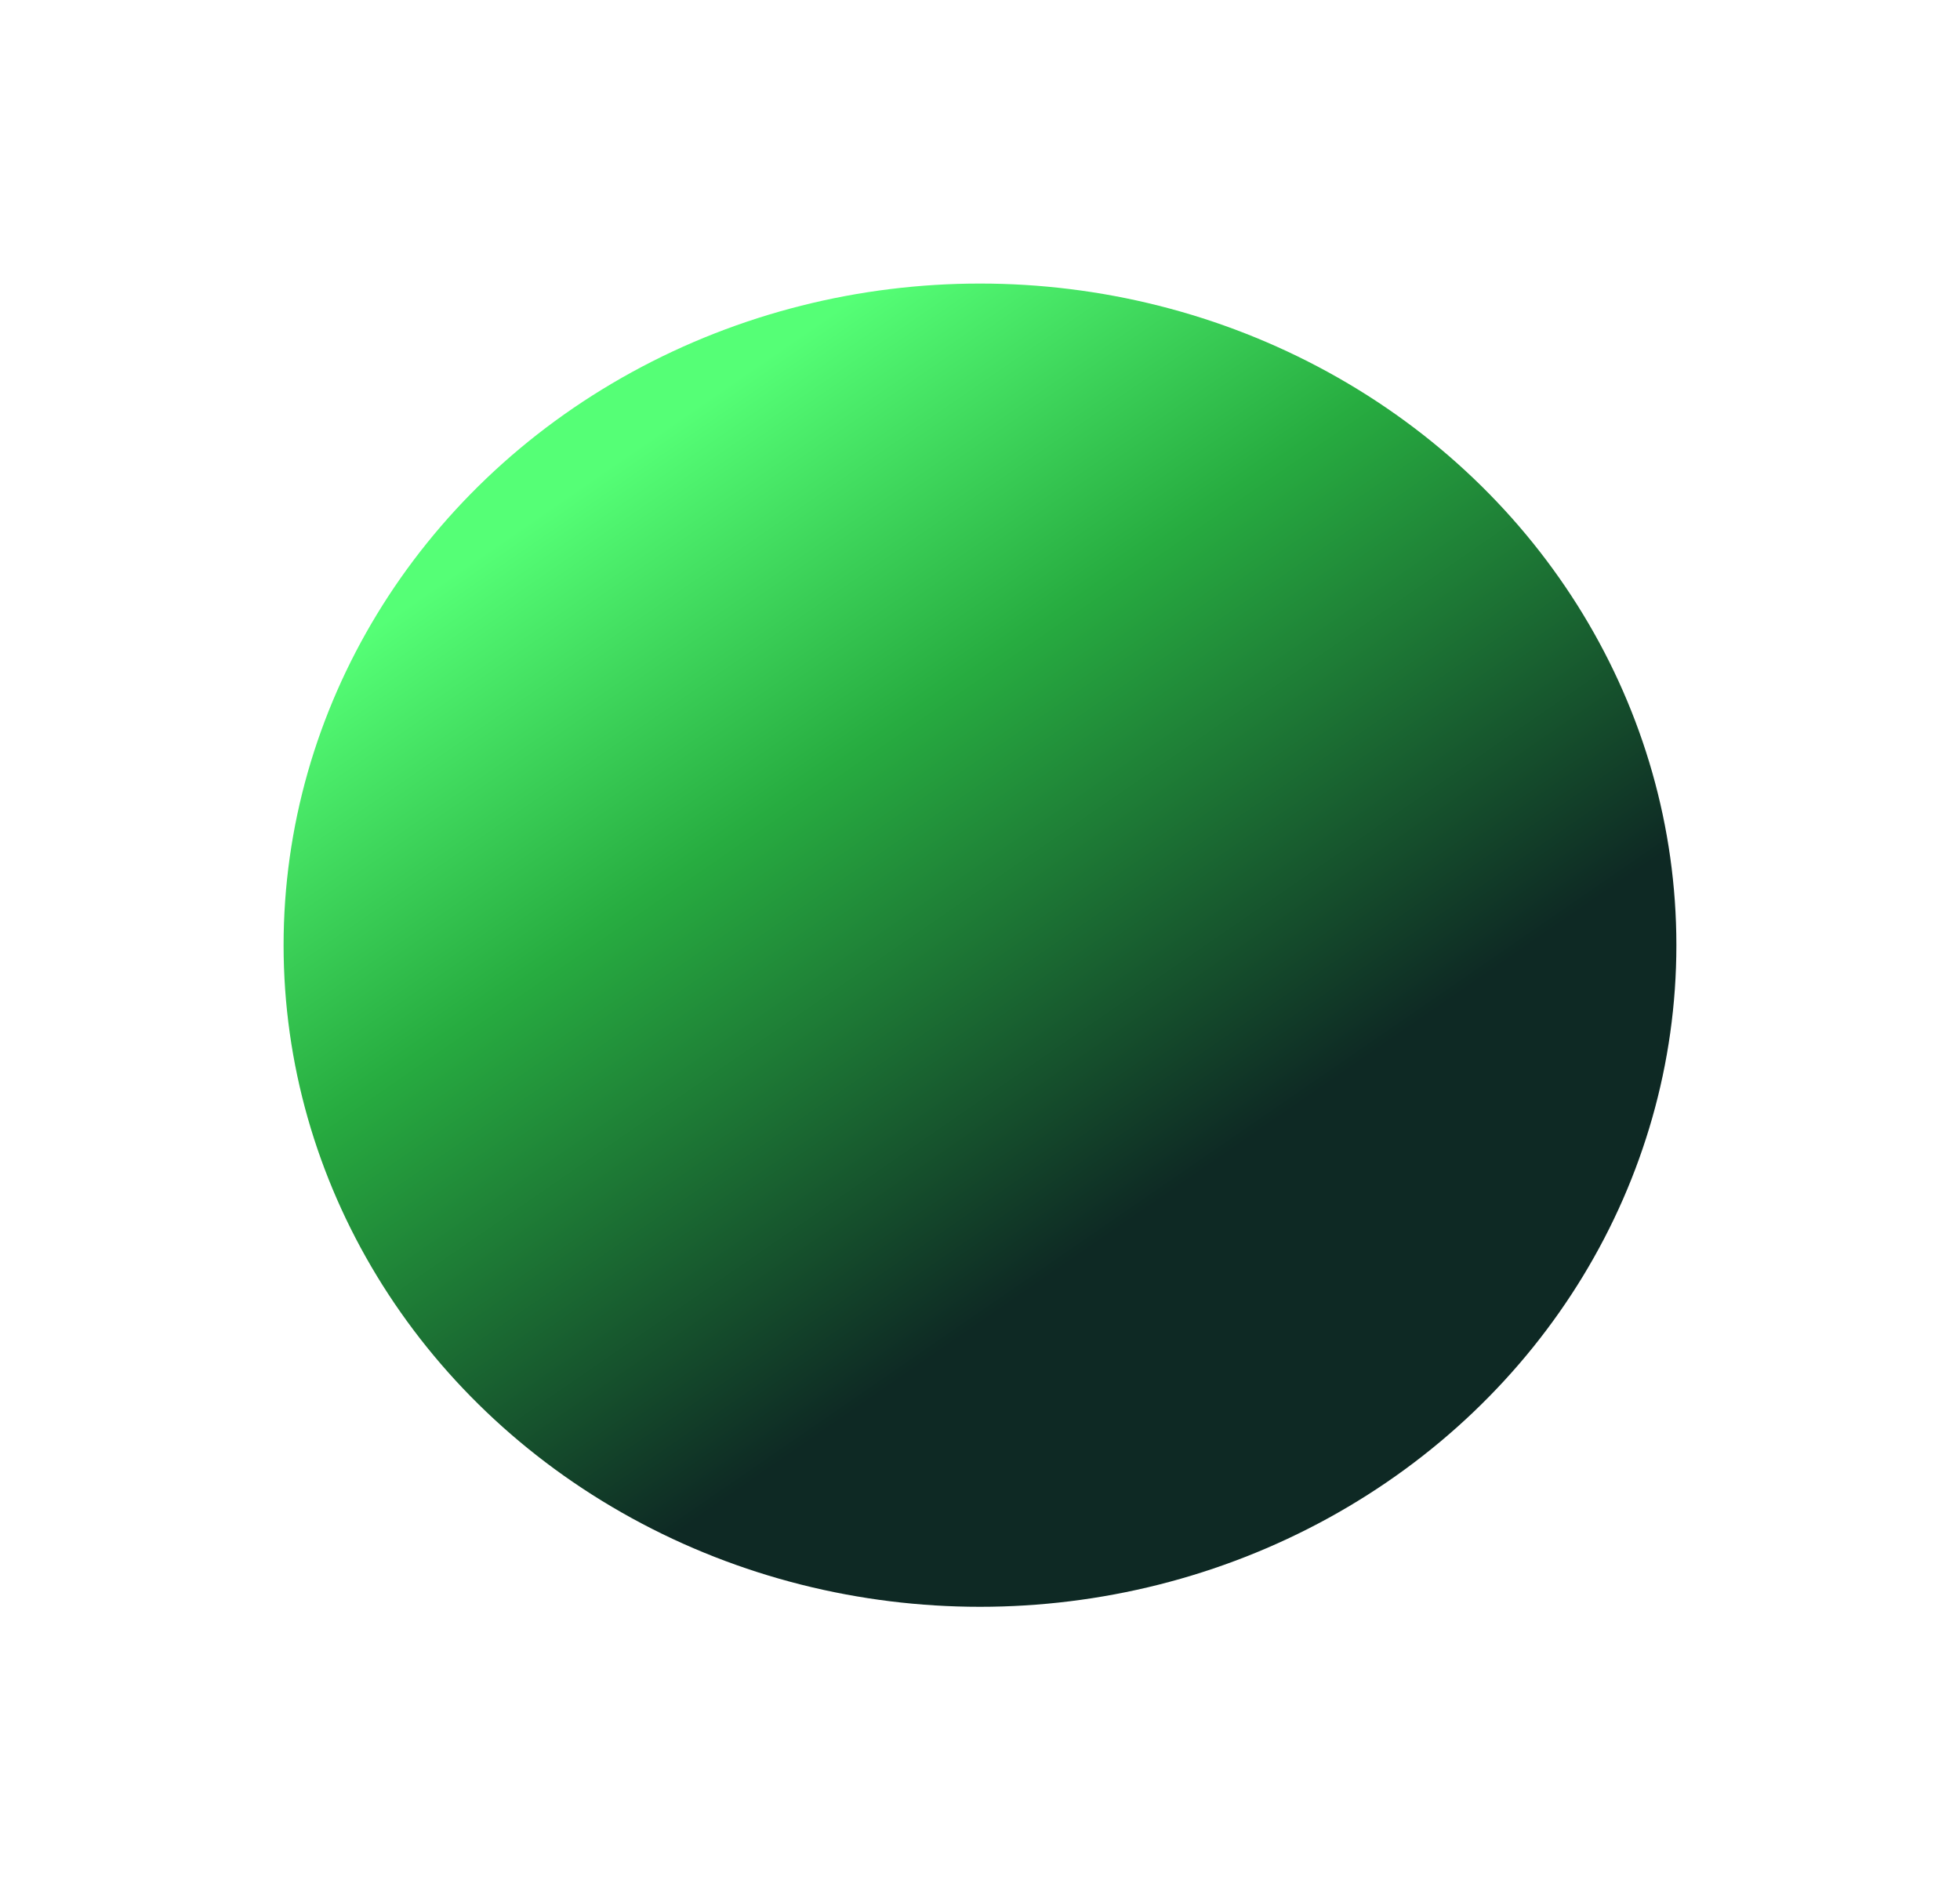 <svg xmlns="http://www.w3.org/2000/svg" xmlns:xlink="http://www.w3.org/1999/xlink" width="62.203" height="60" viewBox="0 0 62.203 60">
  <defs>
    <linearGradient id="linear-gradient" x1="0.176" y1="0.178" x2="0.578" y2="0.731" gradientUnits="objectBoundingBox">
      <stop offset="0" stop-color="#55ff76"/>
      <stop offset="0.409" stop-color="#27ac40"/>
      <stop offset="1" stop-color="#0e2924"/>
    </linearGradient>
    <filter id="Ellipse_447" x="0" y="0" width="62.203" height="60" filterUnits="userSpaceOnUse">
      <feOffset dy="3" input="SourceAlpha"/>
      <feGaussianBlur stdDeviation="3" result="blur"/>
      <feFlood flood-opacity="0.161"/>
      <feComposite operator="in" in2="blur"/>
      <feComposite in="SourceGraphic"/>
    </filter>
  </defs>
  <g transform="matrix(1, 0, 0, 1, 0, 0)" filter="url(#Ellipse_447)">
    <ellipse id="Ellipse_447-2" data-name="Ellipse 447" cx="22.101" cy="21" rx="22.101" ry="21" transform="translate(9 6)" fill="url(#linear-gradient)"/>
  </g>
</svg>
